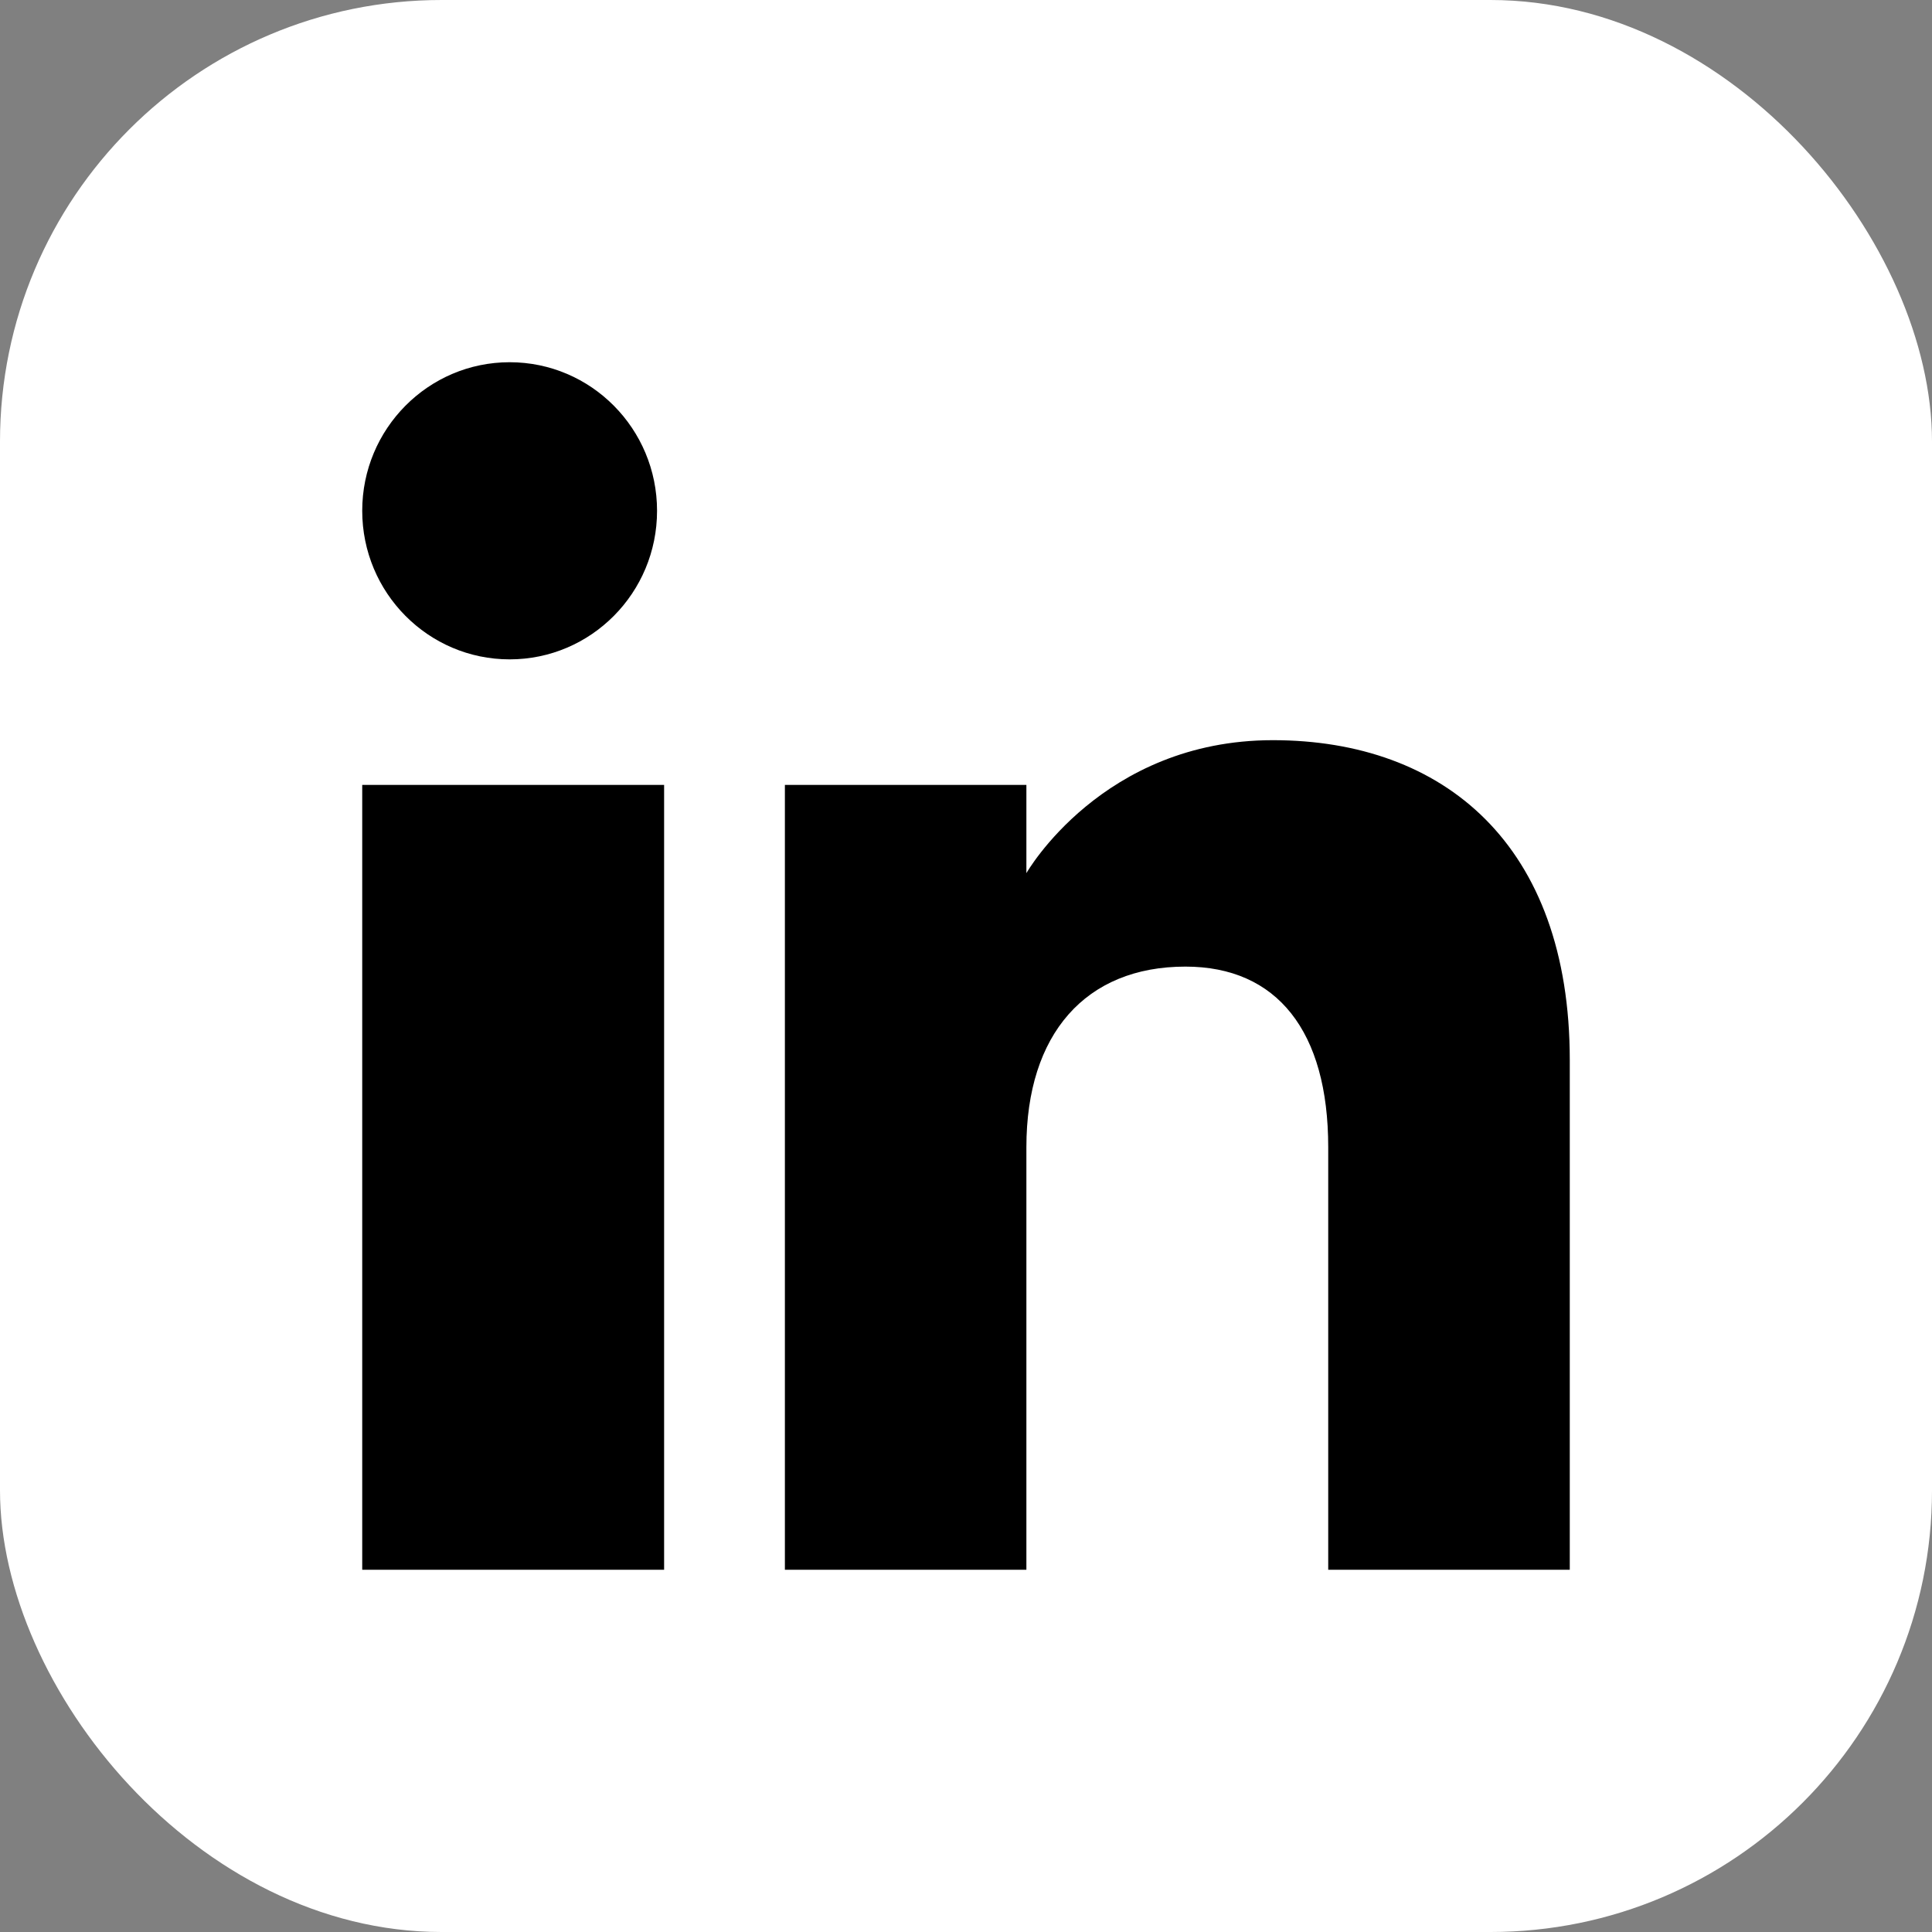 <svg width="35" height="35" viewBox="0 0 35 35" fill="none" xmlns="http://www.w3.org/2000/svg">
<rect x="0" y="0" width="35" height="35" fill="#808080" stroke="none"/>
<rect width="35" height="35" rx="8" fill="white"/>
<path fill-rule="evenodd" clip-rule="evenodd" d="M28.438 28.438H24.062V20.782C24.062 18.682 23.136 17.511 21.475 17.511C19.667 17.511 18.594 18.732 18.594 20.782V28.438H14.219V14.219H18.594V15.818C18.594 15.818 19.966 13.409 23.059 13.409C26.154 13.409 28.438 15.297 28.438 19.204V28.438ZM9.233 11.945C7.758 11.945 6.562 10.739 6.562 9.253C6.562 7.768 7.758 6.562 9.233 6.562C10.708 6.562 11.903 7.768 11.903 9.253C11.904 10.739 10.708 11.945 9.233 11.945ZM6.562 28.438H12.031V14.219H6.562V28.438Z" fill="black"/>
</svg>
